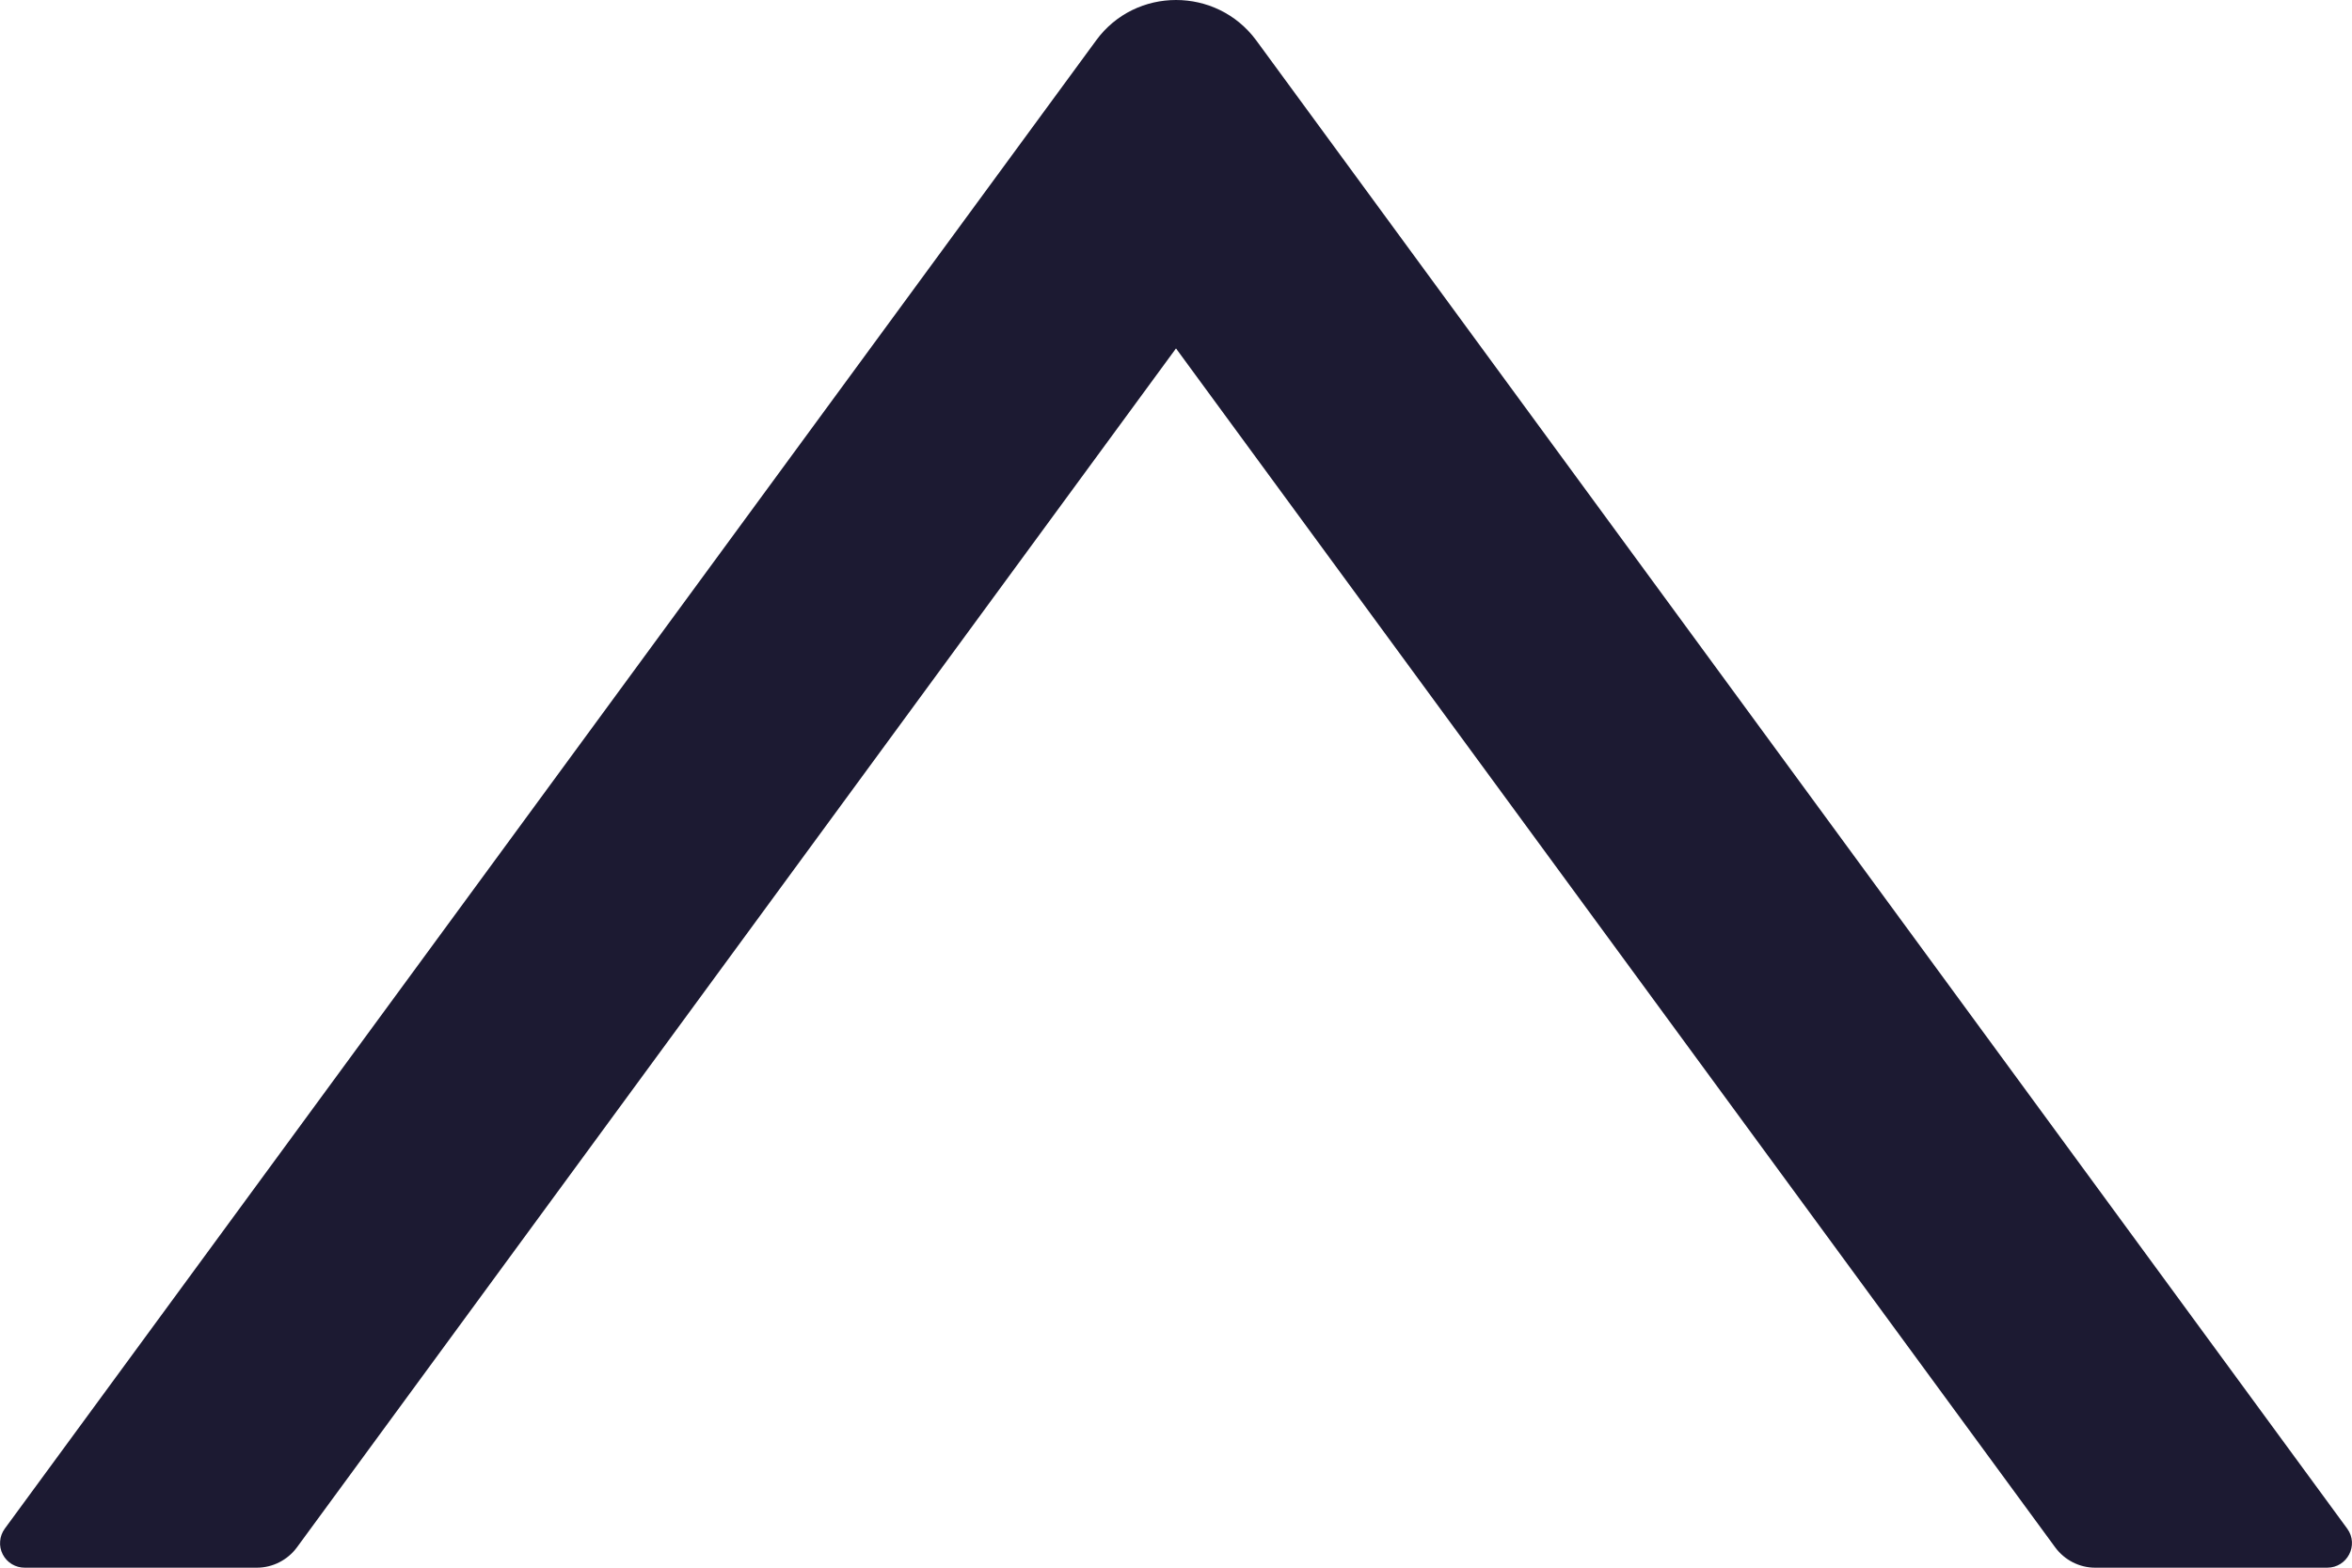 <svg width="18" height="12" viewBox="0 0 18 12" fill="none" xmlns="http://www.w3.org/2000/svg">
<path id="Vector" d="M17.964 11.702L9.614 0.309C9.31 -0.103 8.69 -0.103 8.389 0.309L0.036 11.702C0.016 11.73 0.003 11.764 0.001 11.798C-0.002 11.832 0.005 11.867 0.021 11.898C0.037 11.929 0.061 11.955 0.091 11.973C0.121 11.991 0.155 12 0.19 12H1.966C2.087 12 2.201 11.941 2.272 11.845L9 2.667L15.729 11.845C15.8 11.941 15.913 12 16.034 12H17.81C17.964 12 18.054 11.827 17.964 11.702Z" fill="#1C1A32"/>
</svg>
